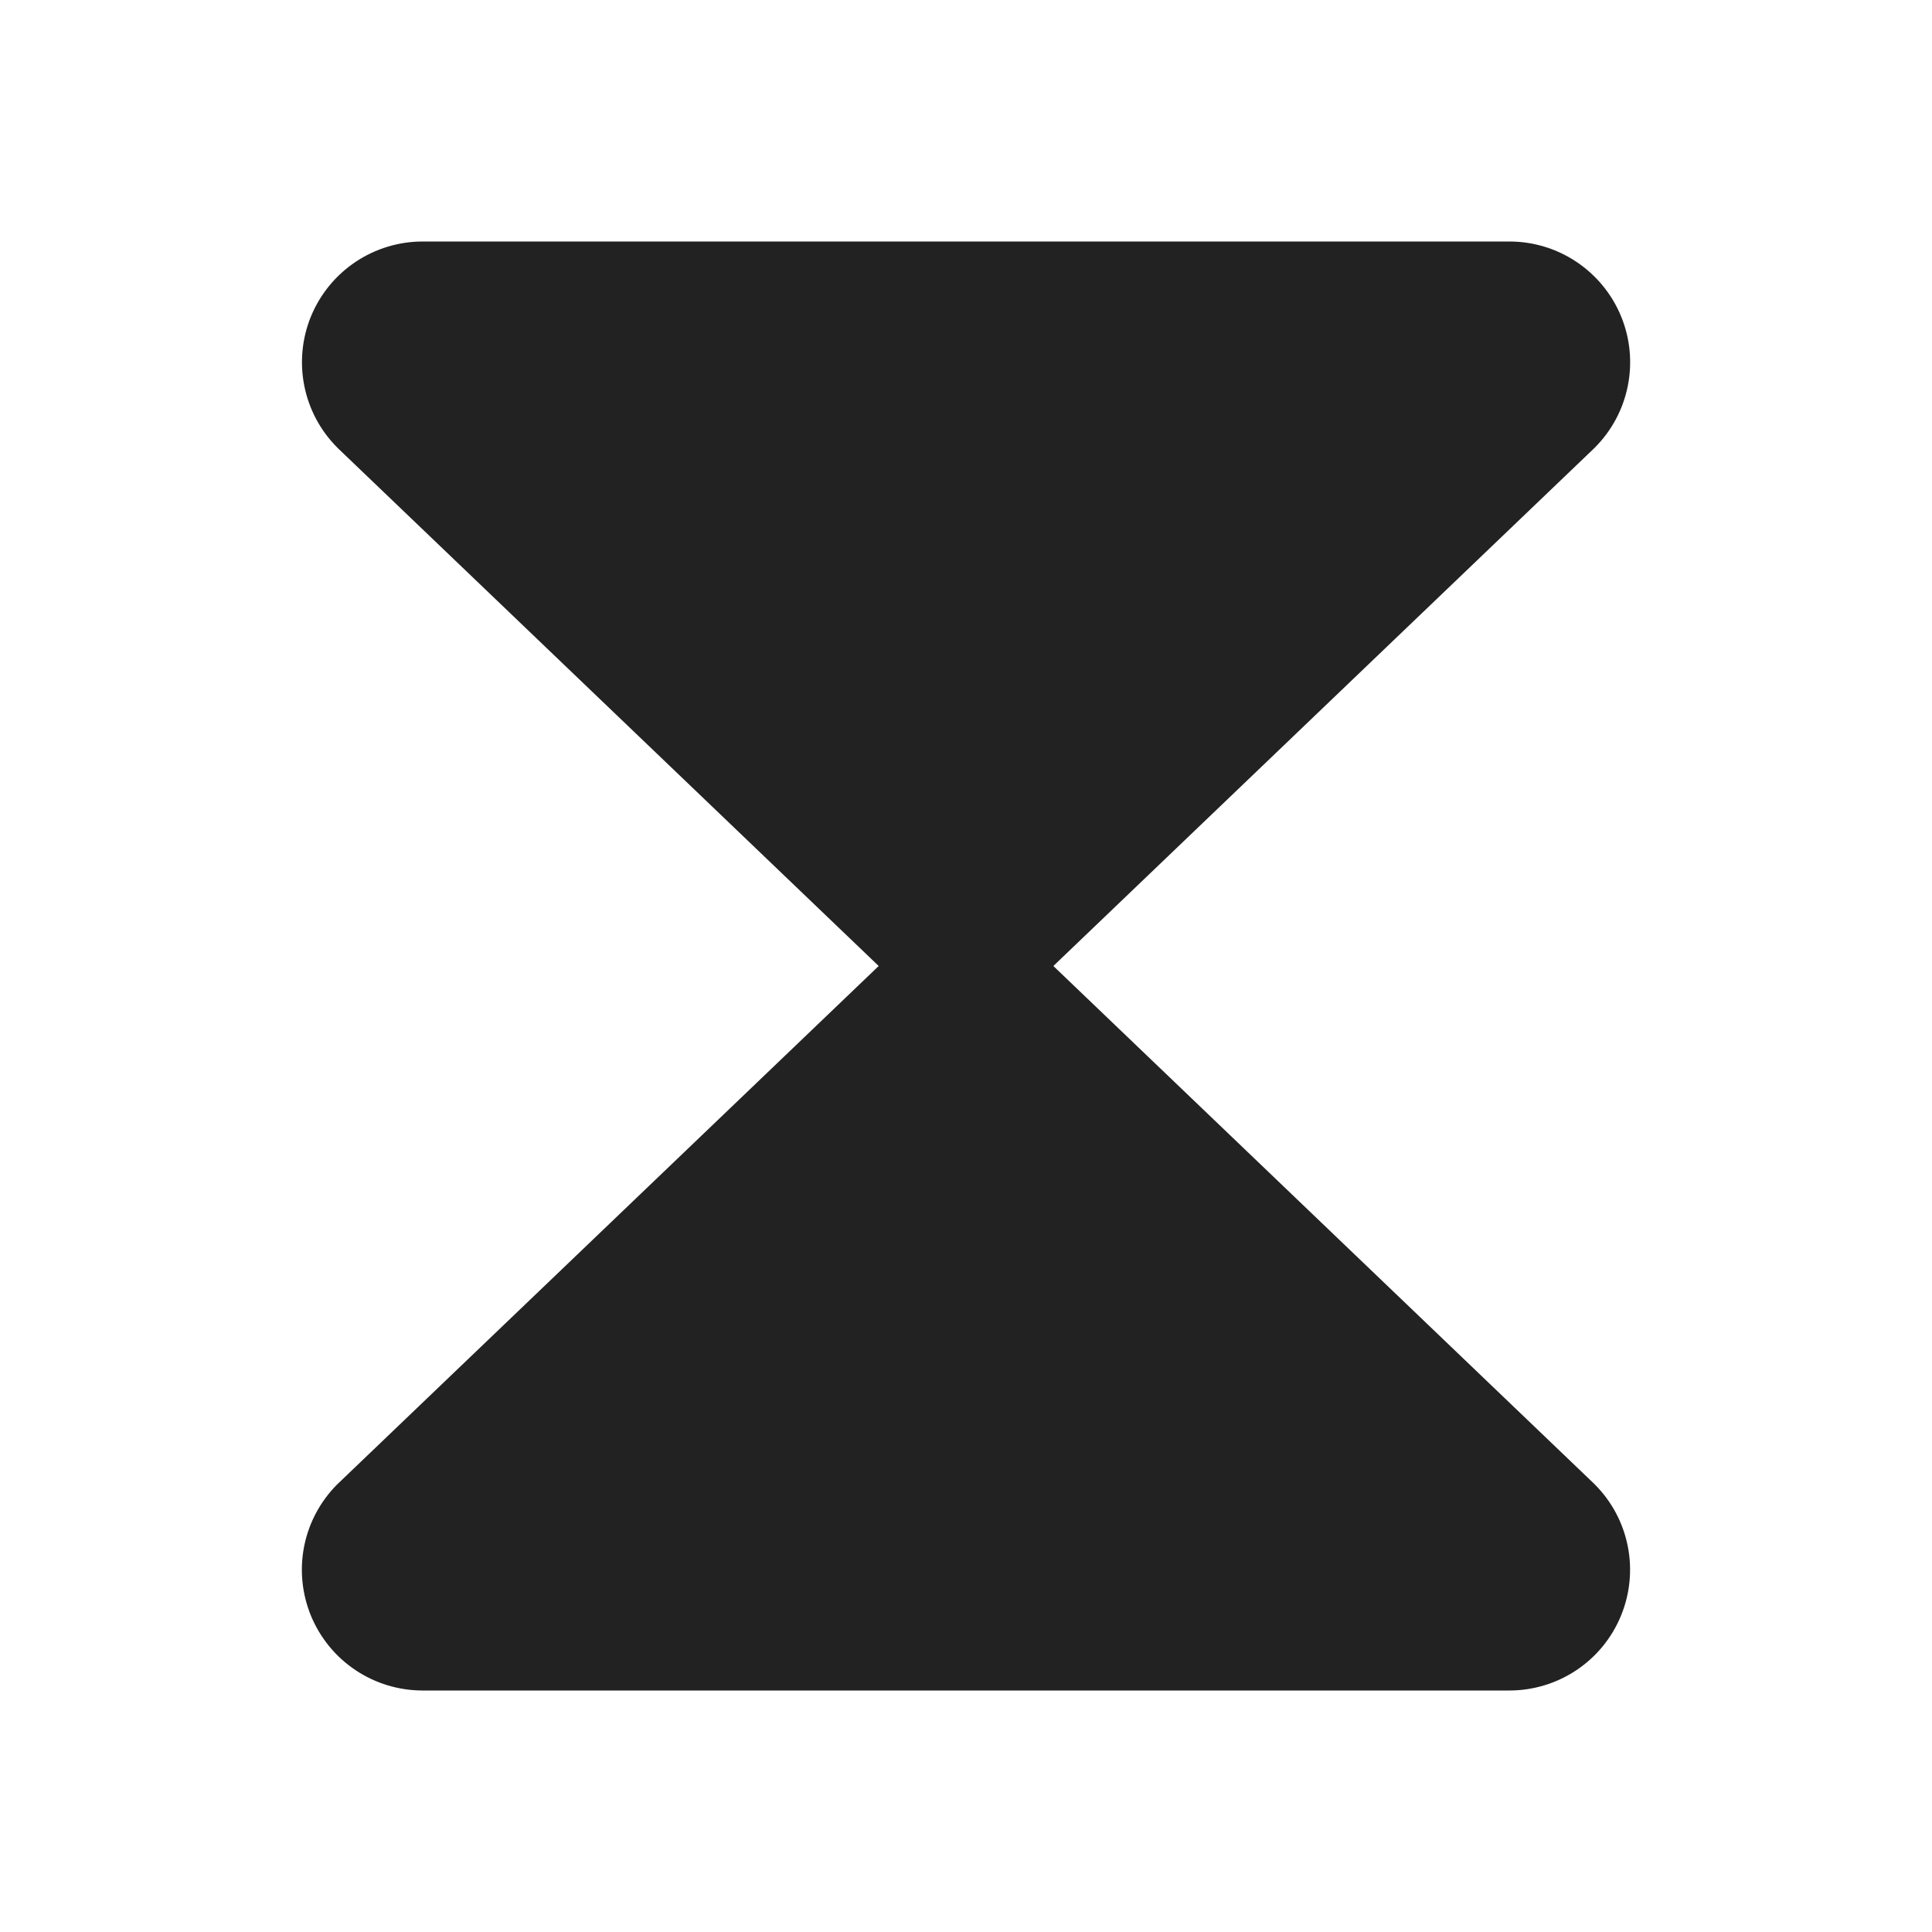 <svg width="32" height="32" viewBox="0 0 32 32" fill="none" xmlns="http://www.w3.org/2000/svg">
<path d="M26.414 24.586C26.694 24.866 26.884 25.222 26.961 25.61C27.038 25.998 26.998 26.4 26.847 26.765C26.696 27.131 26.44 27.443 26.111 27.663C25.782 27.882 25.396 28 25 28H7C6.605 28 6.218 27.883 5.889 27.663C5.56 27.444 5.304 27.131 5.152 26.766C5.001 26.4 4.961 25.998 5.038 25.61C5.115 25.222 5.306 24.866 5.585 24.586C5.591 24.581 5.596 24.576 5.602 24.57L14.554 16L5.603 7.43C5.598 7.424 5.592 7.419 5.587 7.414C5.307 7.134 5.117 6.778 5.04 6.39C4.963 6.002 5.002 5.6 5.153 5.235C5.305 4.869 5.561 4.557 5.89 4.337C6.218 4.118 6.605 4 7 4H25C25.396 4 25.782 4.117 26.111 4.337C26.44 4.557 26.697 4.869 26.848 5.234C27 5.6 27.039 6.002 26.962 6.39C26.885 6.778 26.695 7.134 26.415 7.414C26.41 7.419 26.404 7.424 26.399 7.43L17.447 16L26.398 24.57C26.403 24.576 26.408 24.581 26.414 24.586Z" fill="#222222"/>
</svg>
